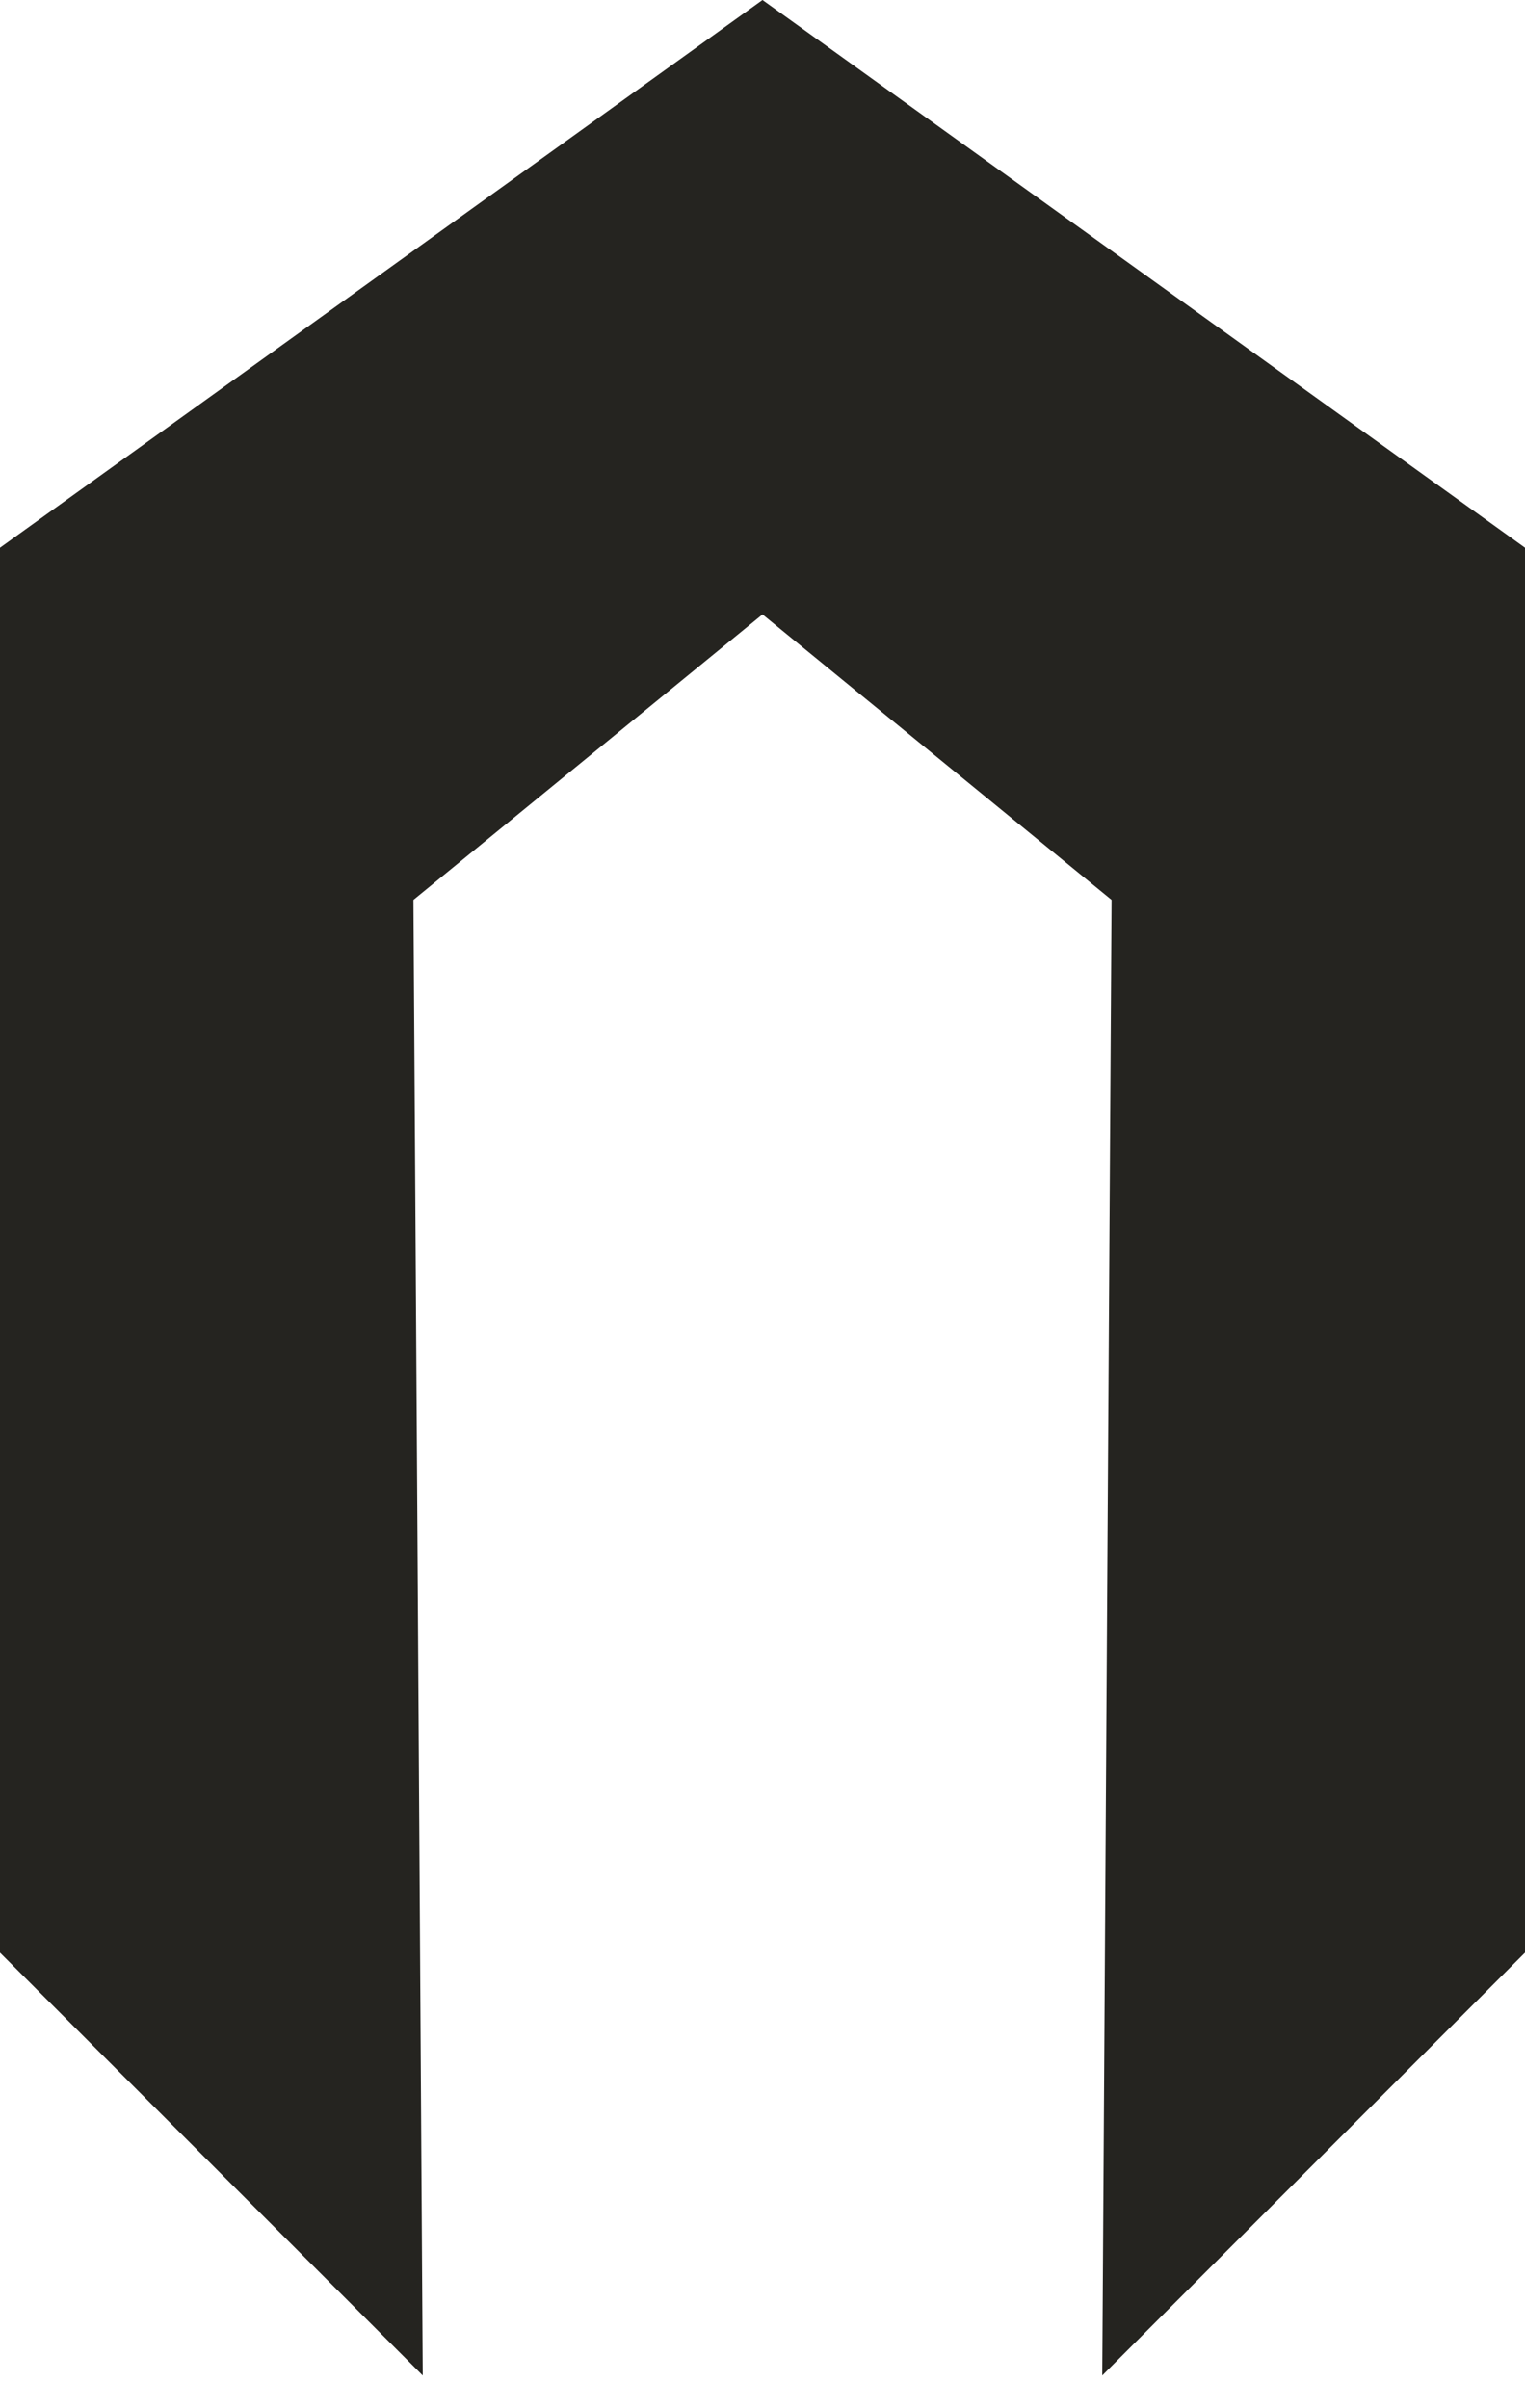 <svg width="38" height="60" viewBox="0 0 38 60" fill="none" xmlns="http://www.w3.org/2000/svg">
<path id="Vector" d="M19 0L0 13.646V48.65L10.534 59.184L10.302 22.42L19 15.308L27.698 22.42L27.466 59.184L38 48.65V13.646L19 0Z" fill="#252420"/>
</svg>
